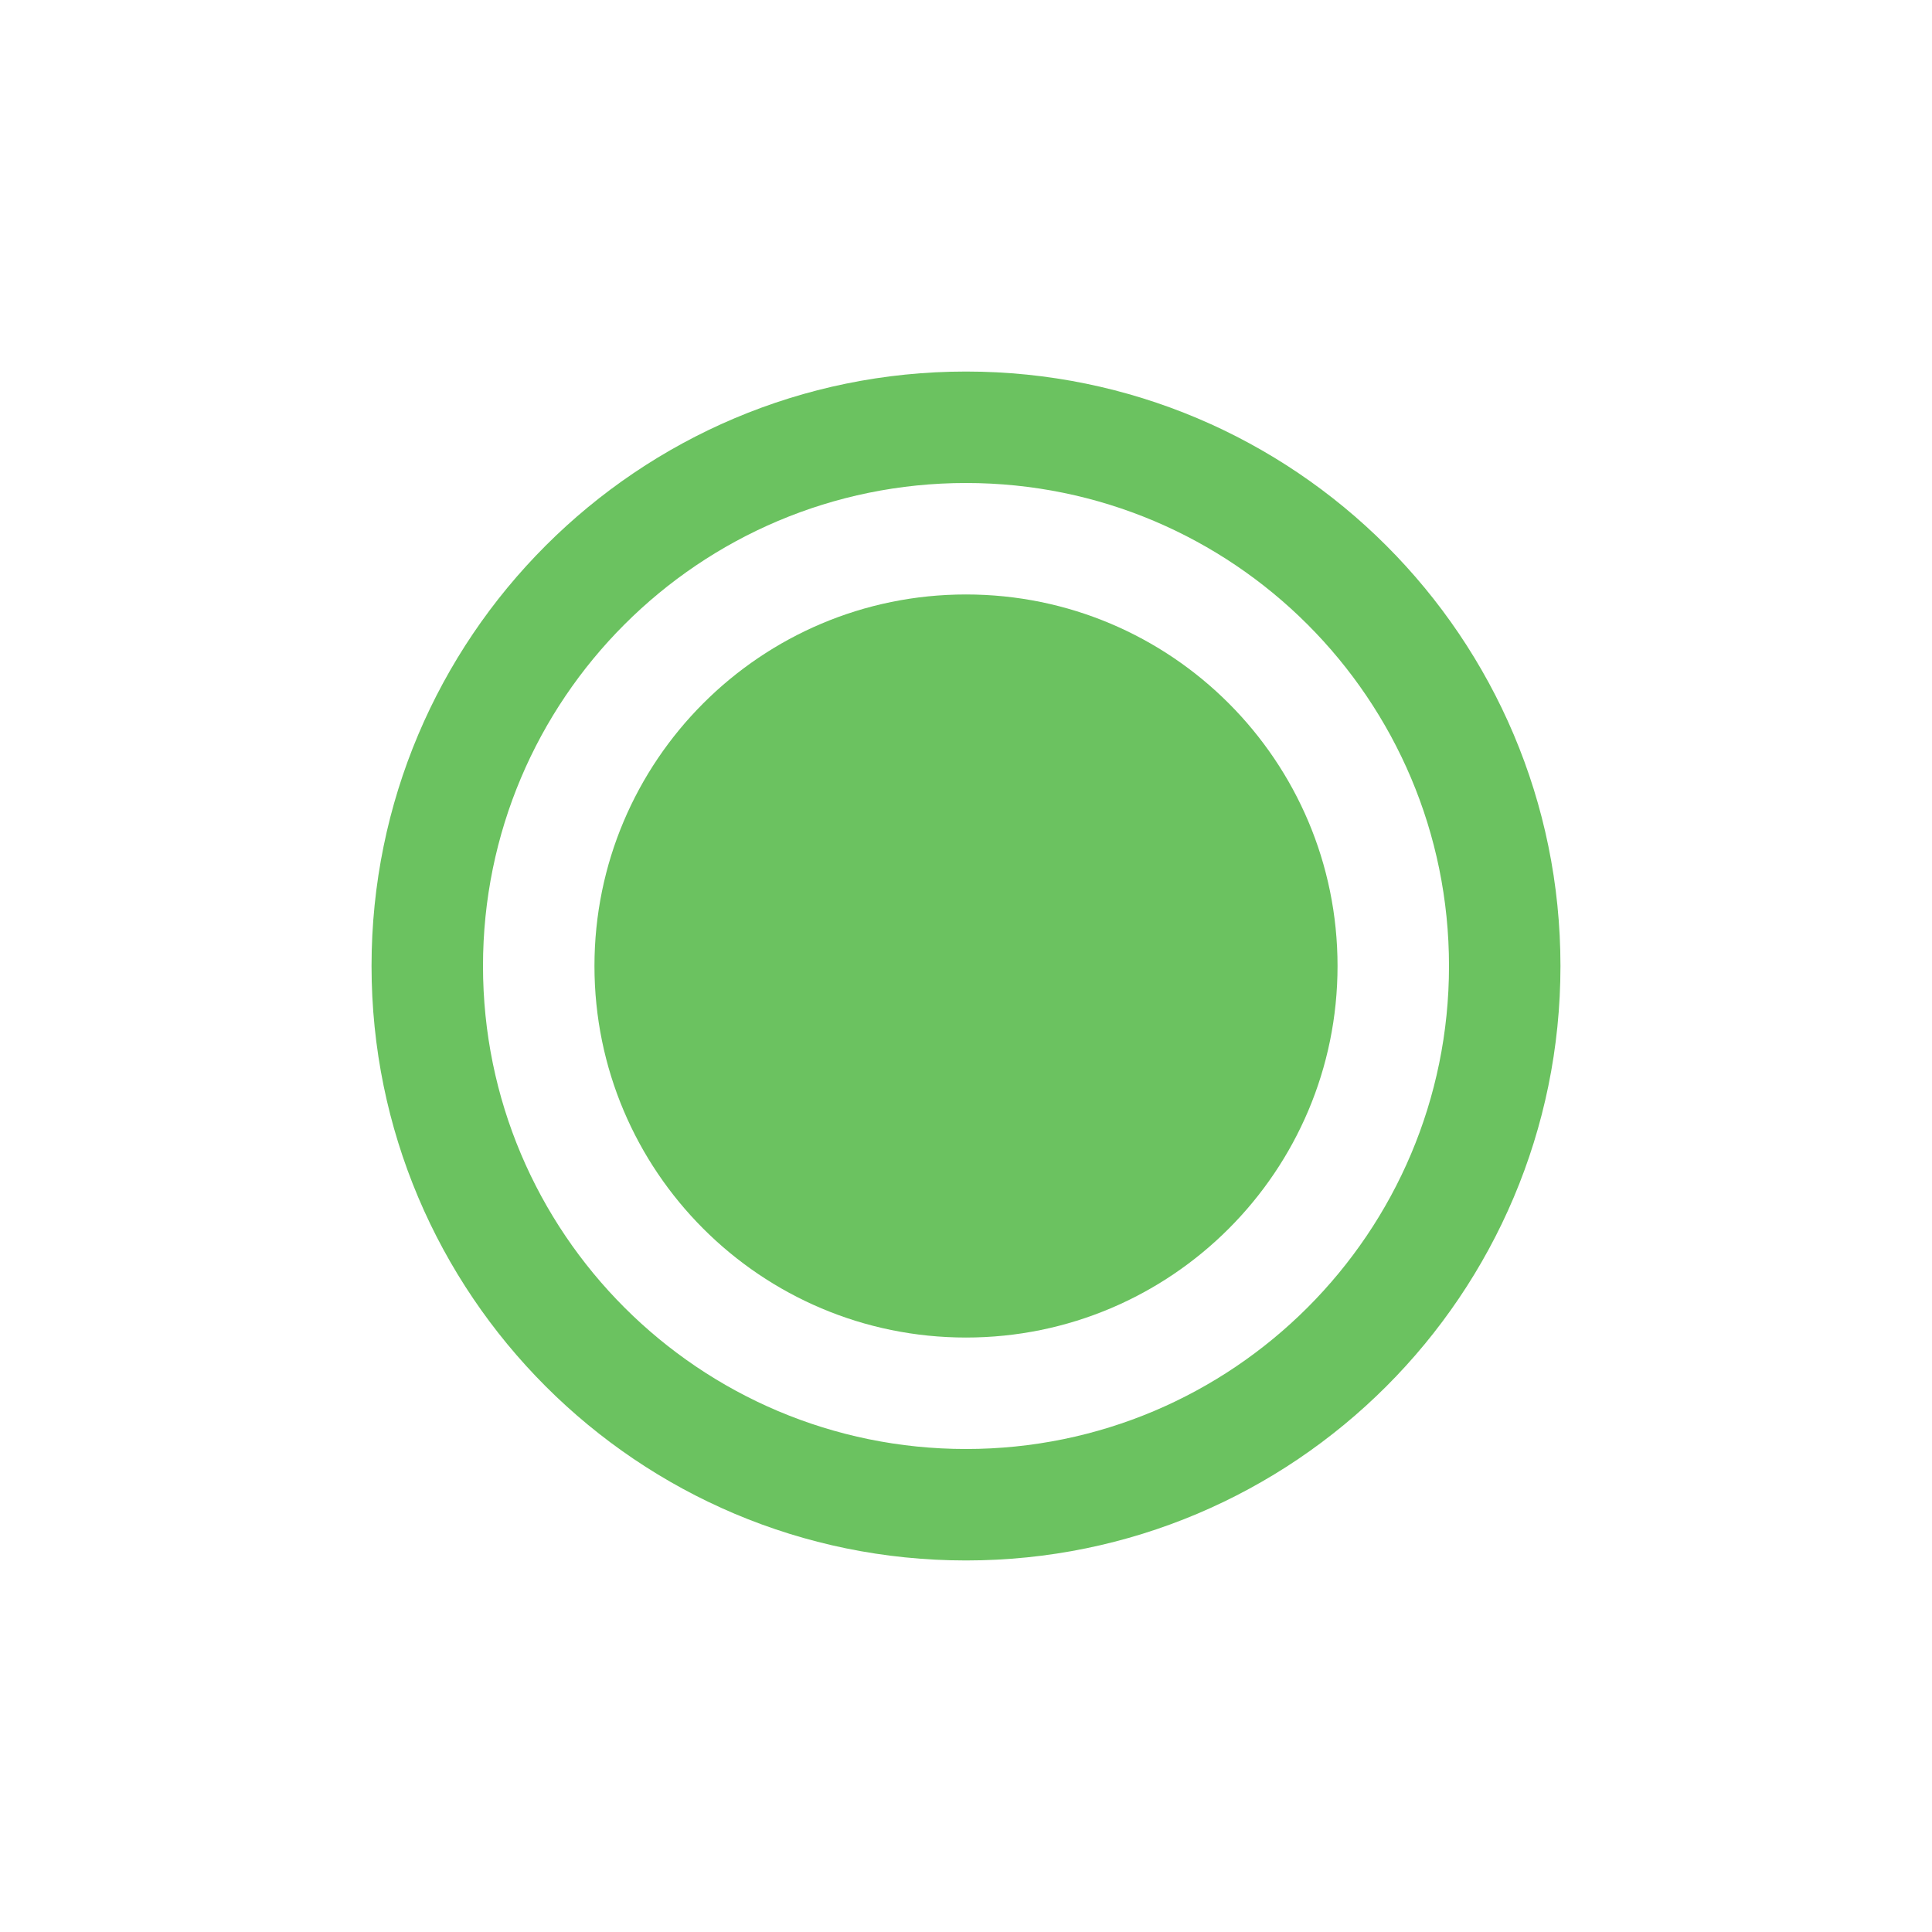 <svg xmlns="http://www.w3.org/2000/svg" width="26" height="26">
 <defs/>
 <g transform="translate(0,-1026.362)">
  <path d="m 18,13 c 0,2.761 -2.239,5 -5,5 -2.761,0 -5,-2.239 -5,-5 0,-2.761 2.239,-5 5,-5 2.761,0 5,2.239 5,5 z" transform="translate(0,1026.362)" style="fill:#6bc260"/>
  <path d="m 13,1031.362 c -4.418,0 -8,3.582 -8,8 0,4.418 3.582,8 8,8 4.418,0 8,-3.582 8,-8 0,-4.418 -3.582,-8 -8,-8 z m 0,1.5 c 3.59,0 6.5,2.91 6.5,6.5 0,3.59 -2.91,6.5 -6.5,6.5 -3.59,0 -6.5,-2.91 -6.5,-6.5 0,-3.59 2.91,-6.5 6.5,-6.5 z" style="fill:#6bc260"/>
 </g>
</svg>

